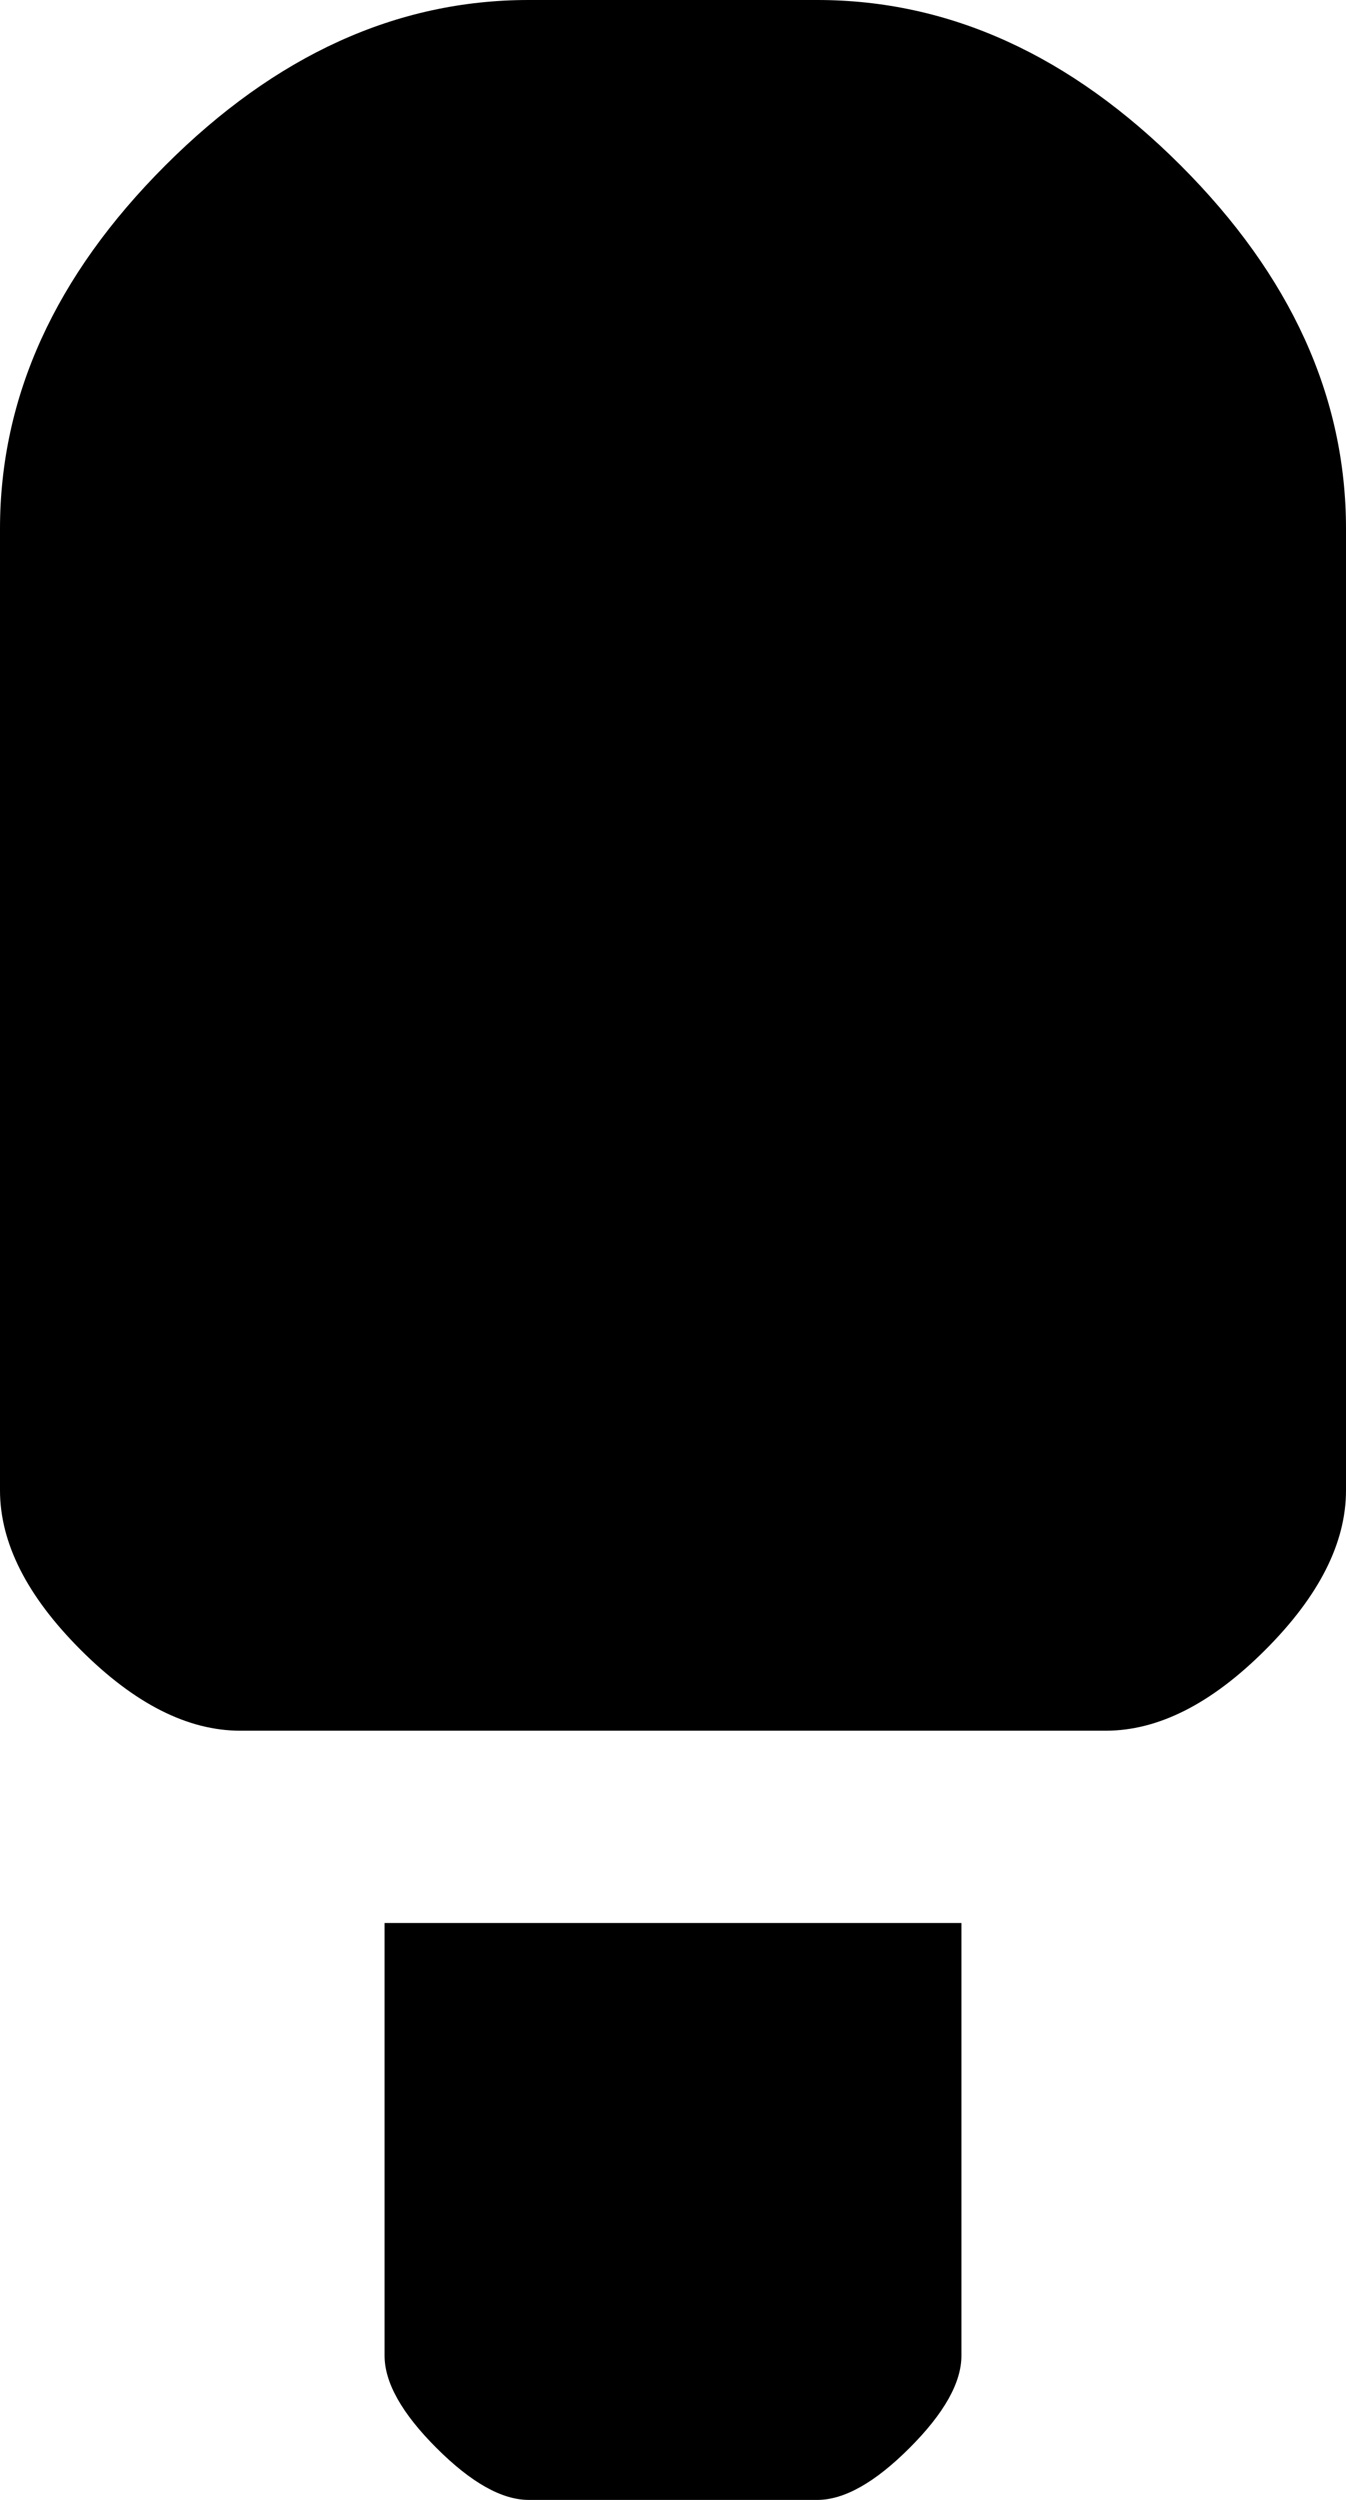 <svg xmlns="http://www.w3.org/2000/svg" viewBox="0 0 700 1300"><path d="M275 0h150q103 0 189 86t86 189v500q0 41-42 83t-83 42H125q-41 0-83-42T0 775V275Q0 172 86 86T275 0zm225 1000v225q0 21-27 48t-48 27H275q-21 0-48-27t-27-48v-225h300z"/></svg>